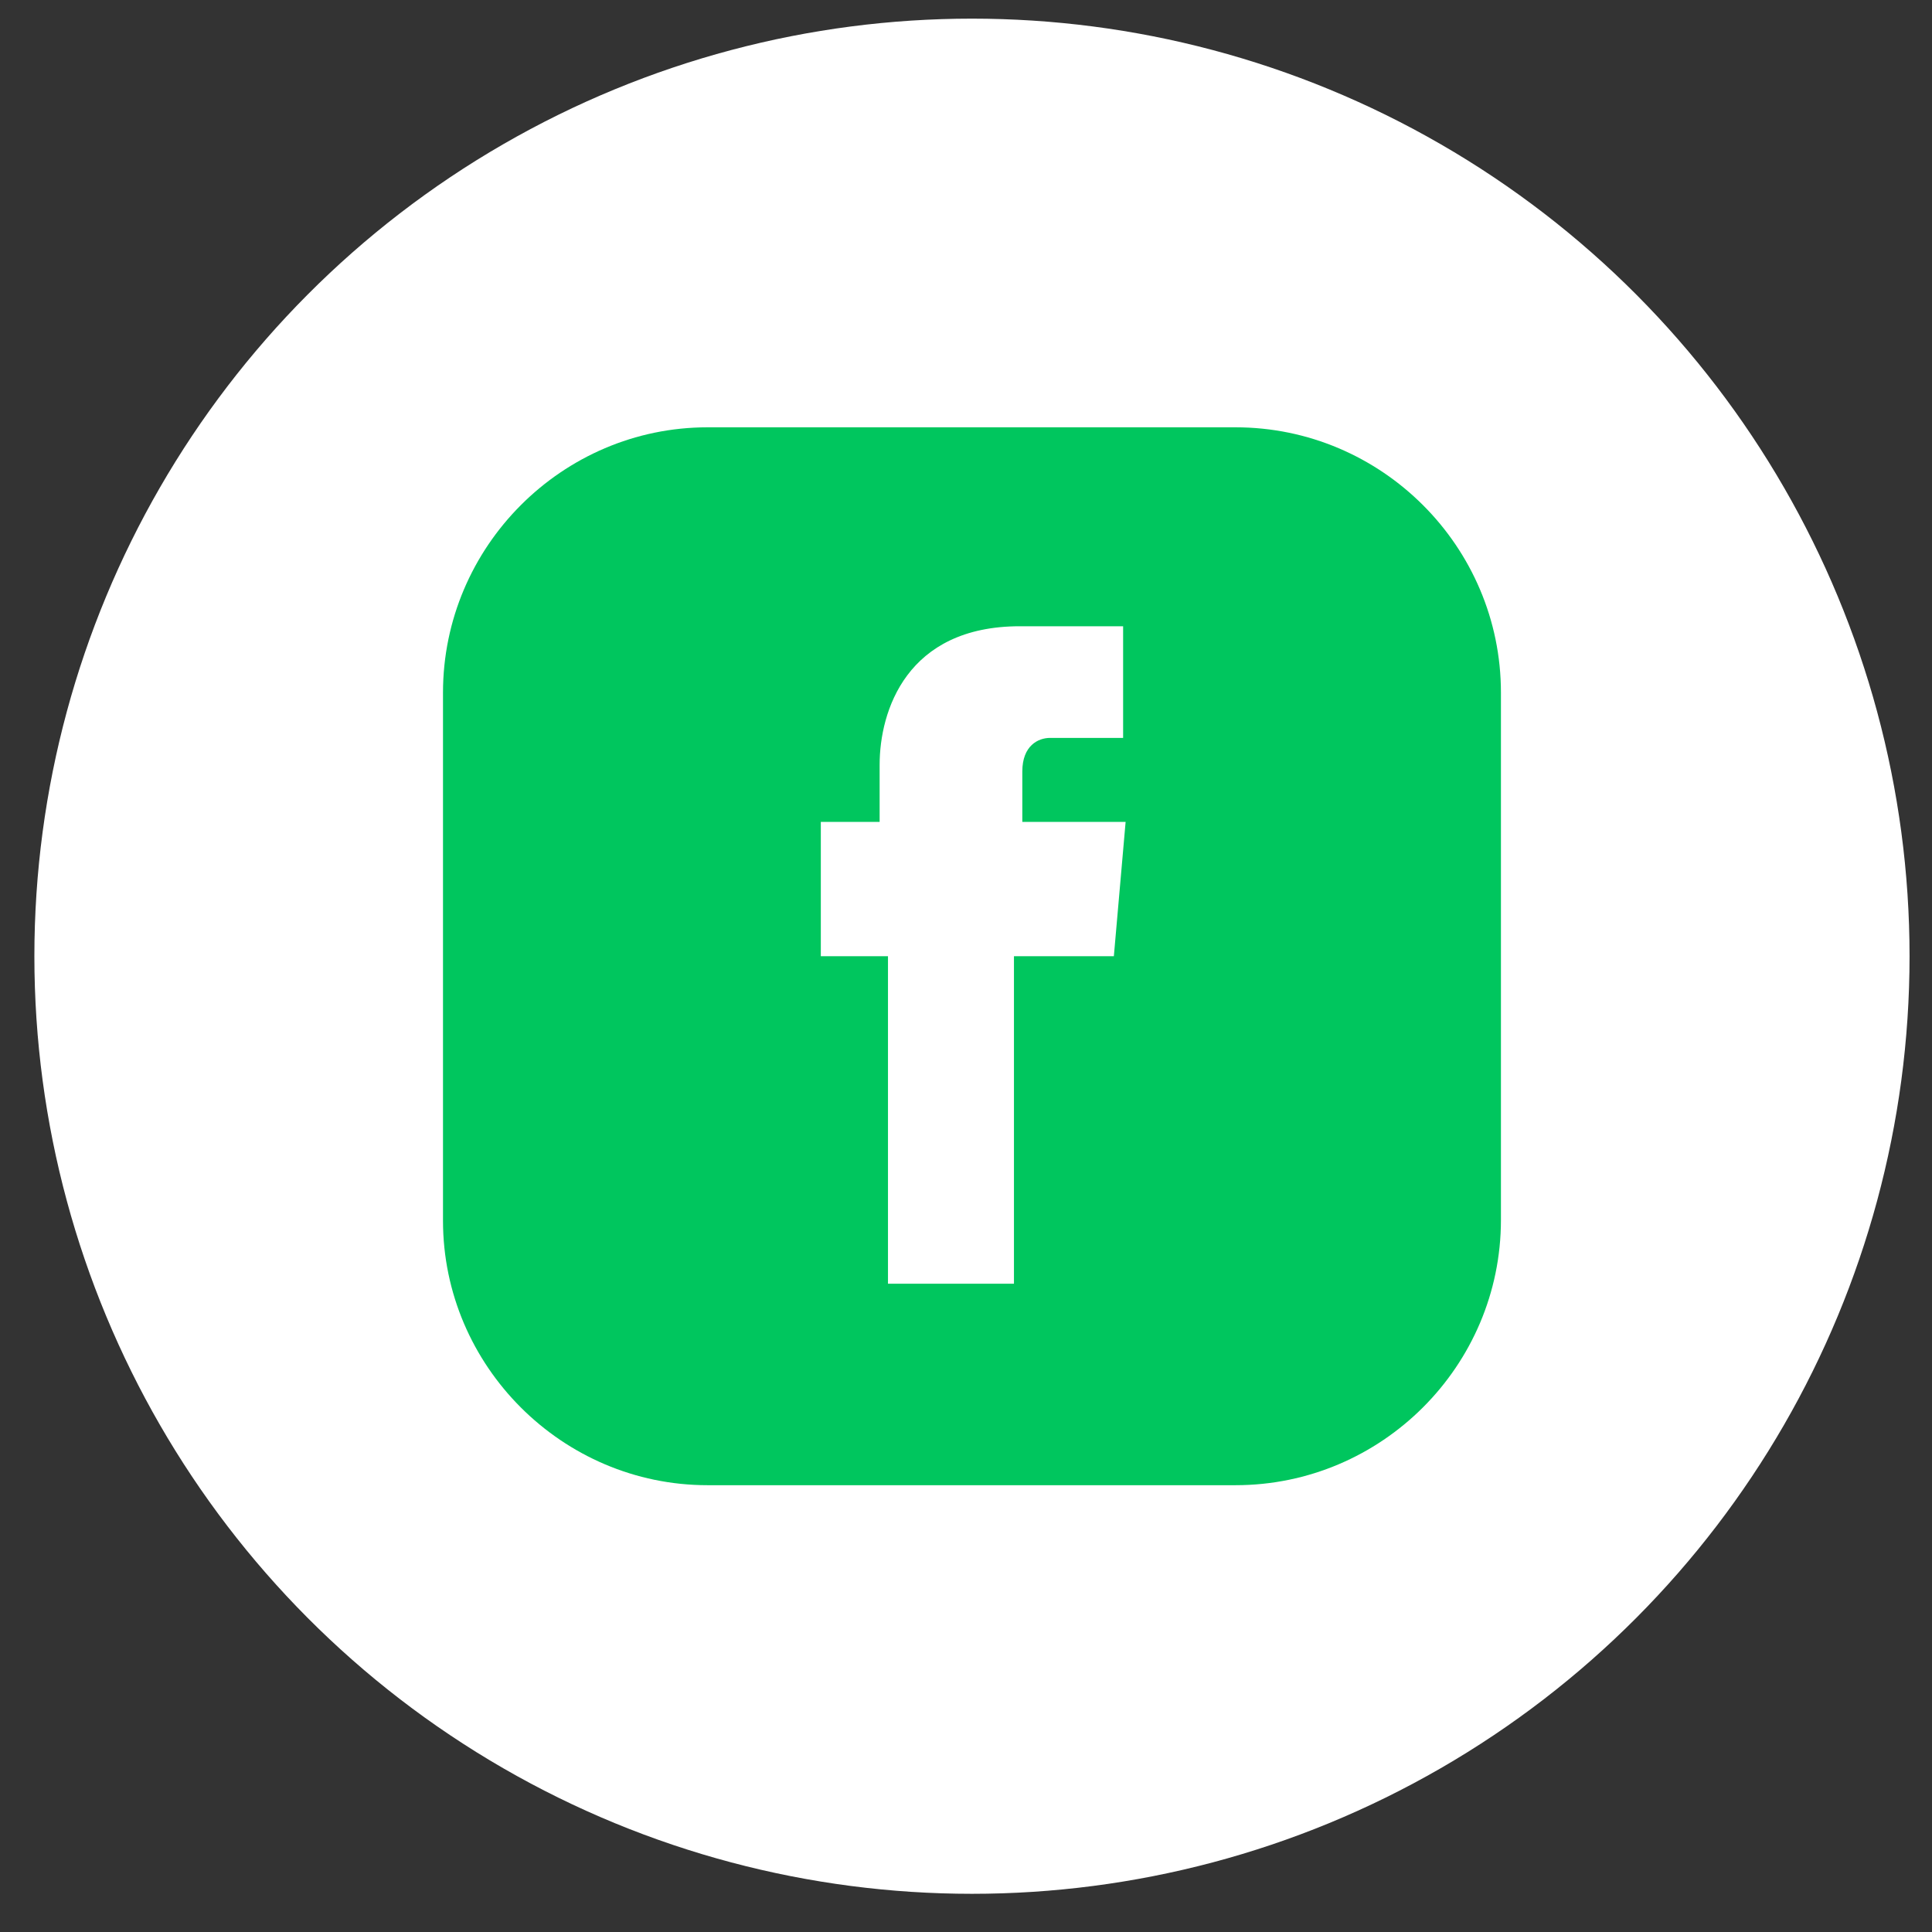 <svg width="34" height="34" viewBox="0 0 34 34" fill="none" xmlns="http://www.w3.org/2000/svg">
<rect x="0" y="0" width="34" height="34" fill="#333333" stroke="none"/>
<circle cx="17.105" cy="16.828" r="16.5" fill="white"/>
<path d="M21.744 7.52H12.451C9.895 7.52 7.796 9.618 7.796 12.189V21.482C7.796 24.039 9.895 26.137 12.451 26.137H21.744C24.315 26.137 26.414 24.039 26.414 21.468V12.189C26.414 9.618 24.315 7.52 21.744 7.52ZM19.602 16.828H17.844V22.591H15.627V16.828H14.445V14.464H15.48V13.459C15.48 12.514 15.953 11.021 17.947 11.021H19.765V12.986H18.479C18.272 12.986 17.991 13.12 17.991 13.578V14.464H19.809L19.602 16.828Z" fill="#00C65E"/>
</svg>
